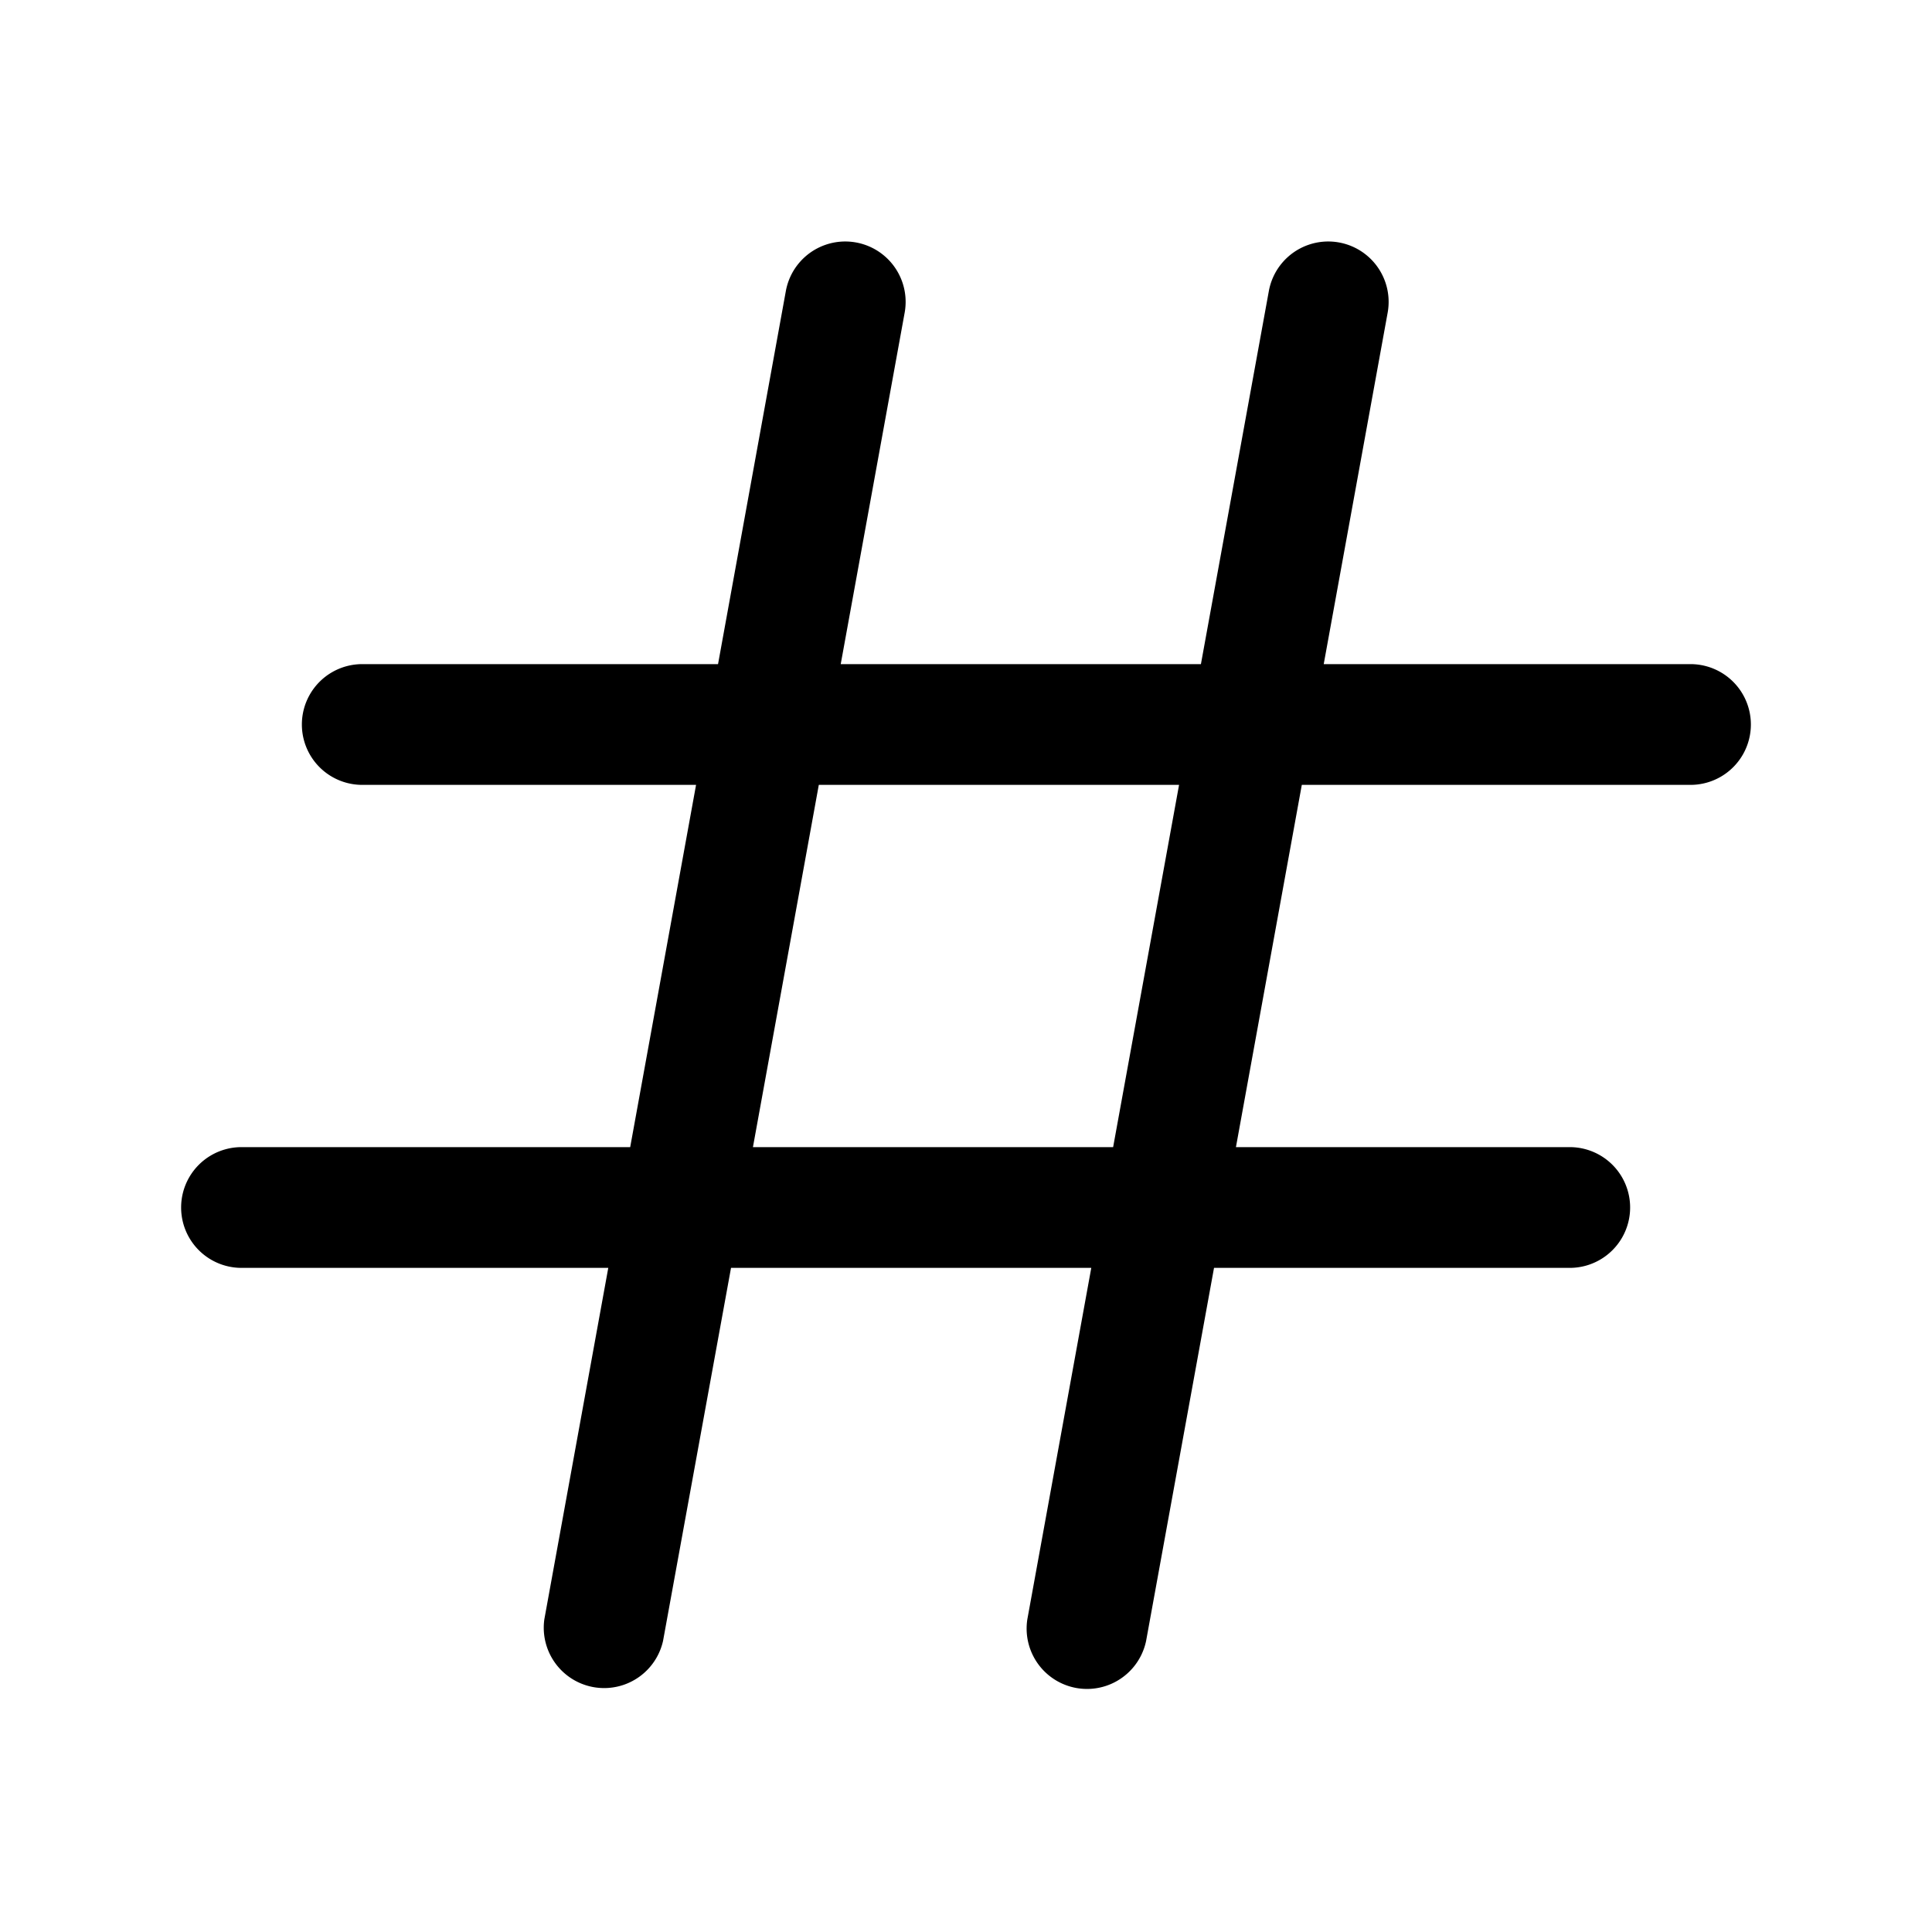 <svg xmlns="http://www.w3.org/2000/svg" fill="none" viewBox="0 0 32 32">
  <path fill="#000" d="M28 11h-6.075l1.059-5.821a1 1 0 0 0-1.968-.358L19.891 11h-5.966l1.059-5.821a1 1 0 0 0-1.968-.358L11.893 11H6a1 1 0 0 0 0 2h5.529l-1.091 6H4a1 1 0 0 0 0 2h6.075l-1.059 5.821a1 1 0 0 0 1.966.358L12.108 21h5.967l-1.059 5.821a1 1 0 0 0 1.967.358L20.108 21H26a1 1 0 1 0 0-2h-5.529l1.091-6H28a1 1 0 1 0 0-2m-9.563 8h-5.966l1.091-6h5.967z"/>
</svg>
